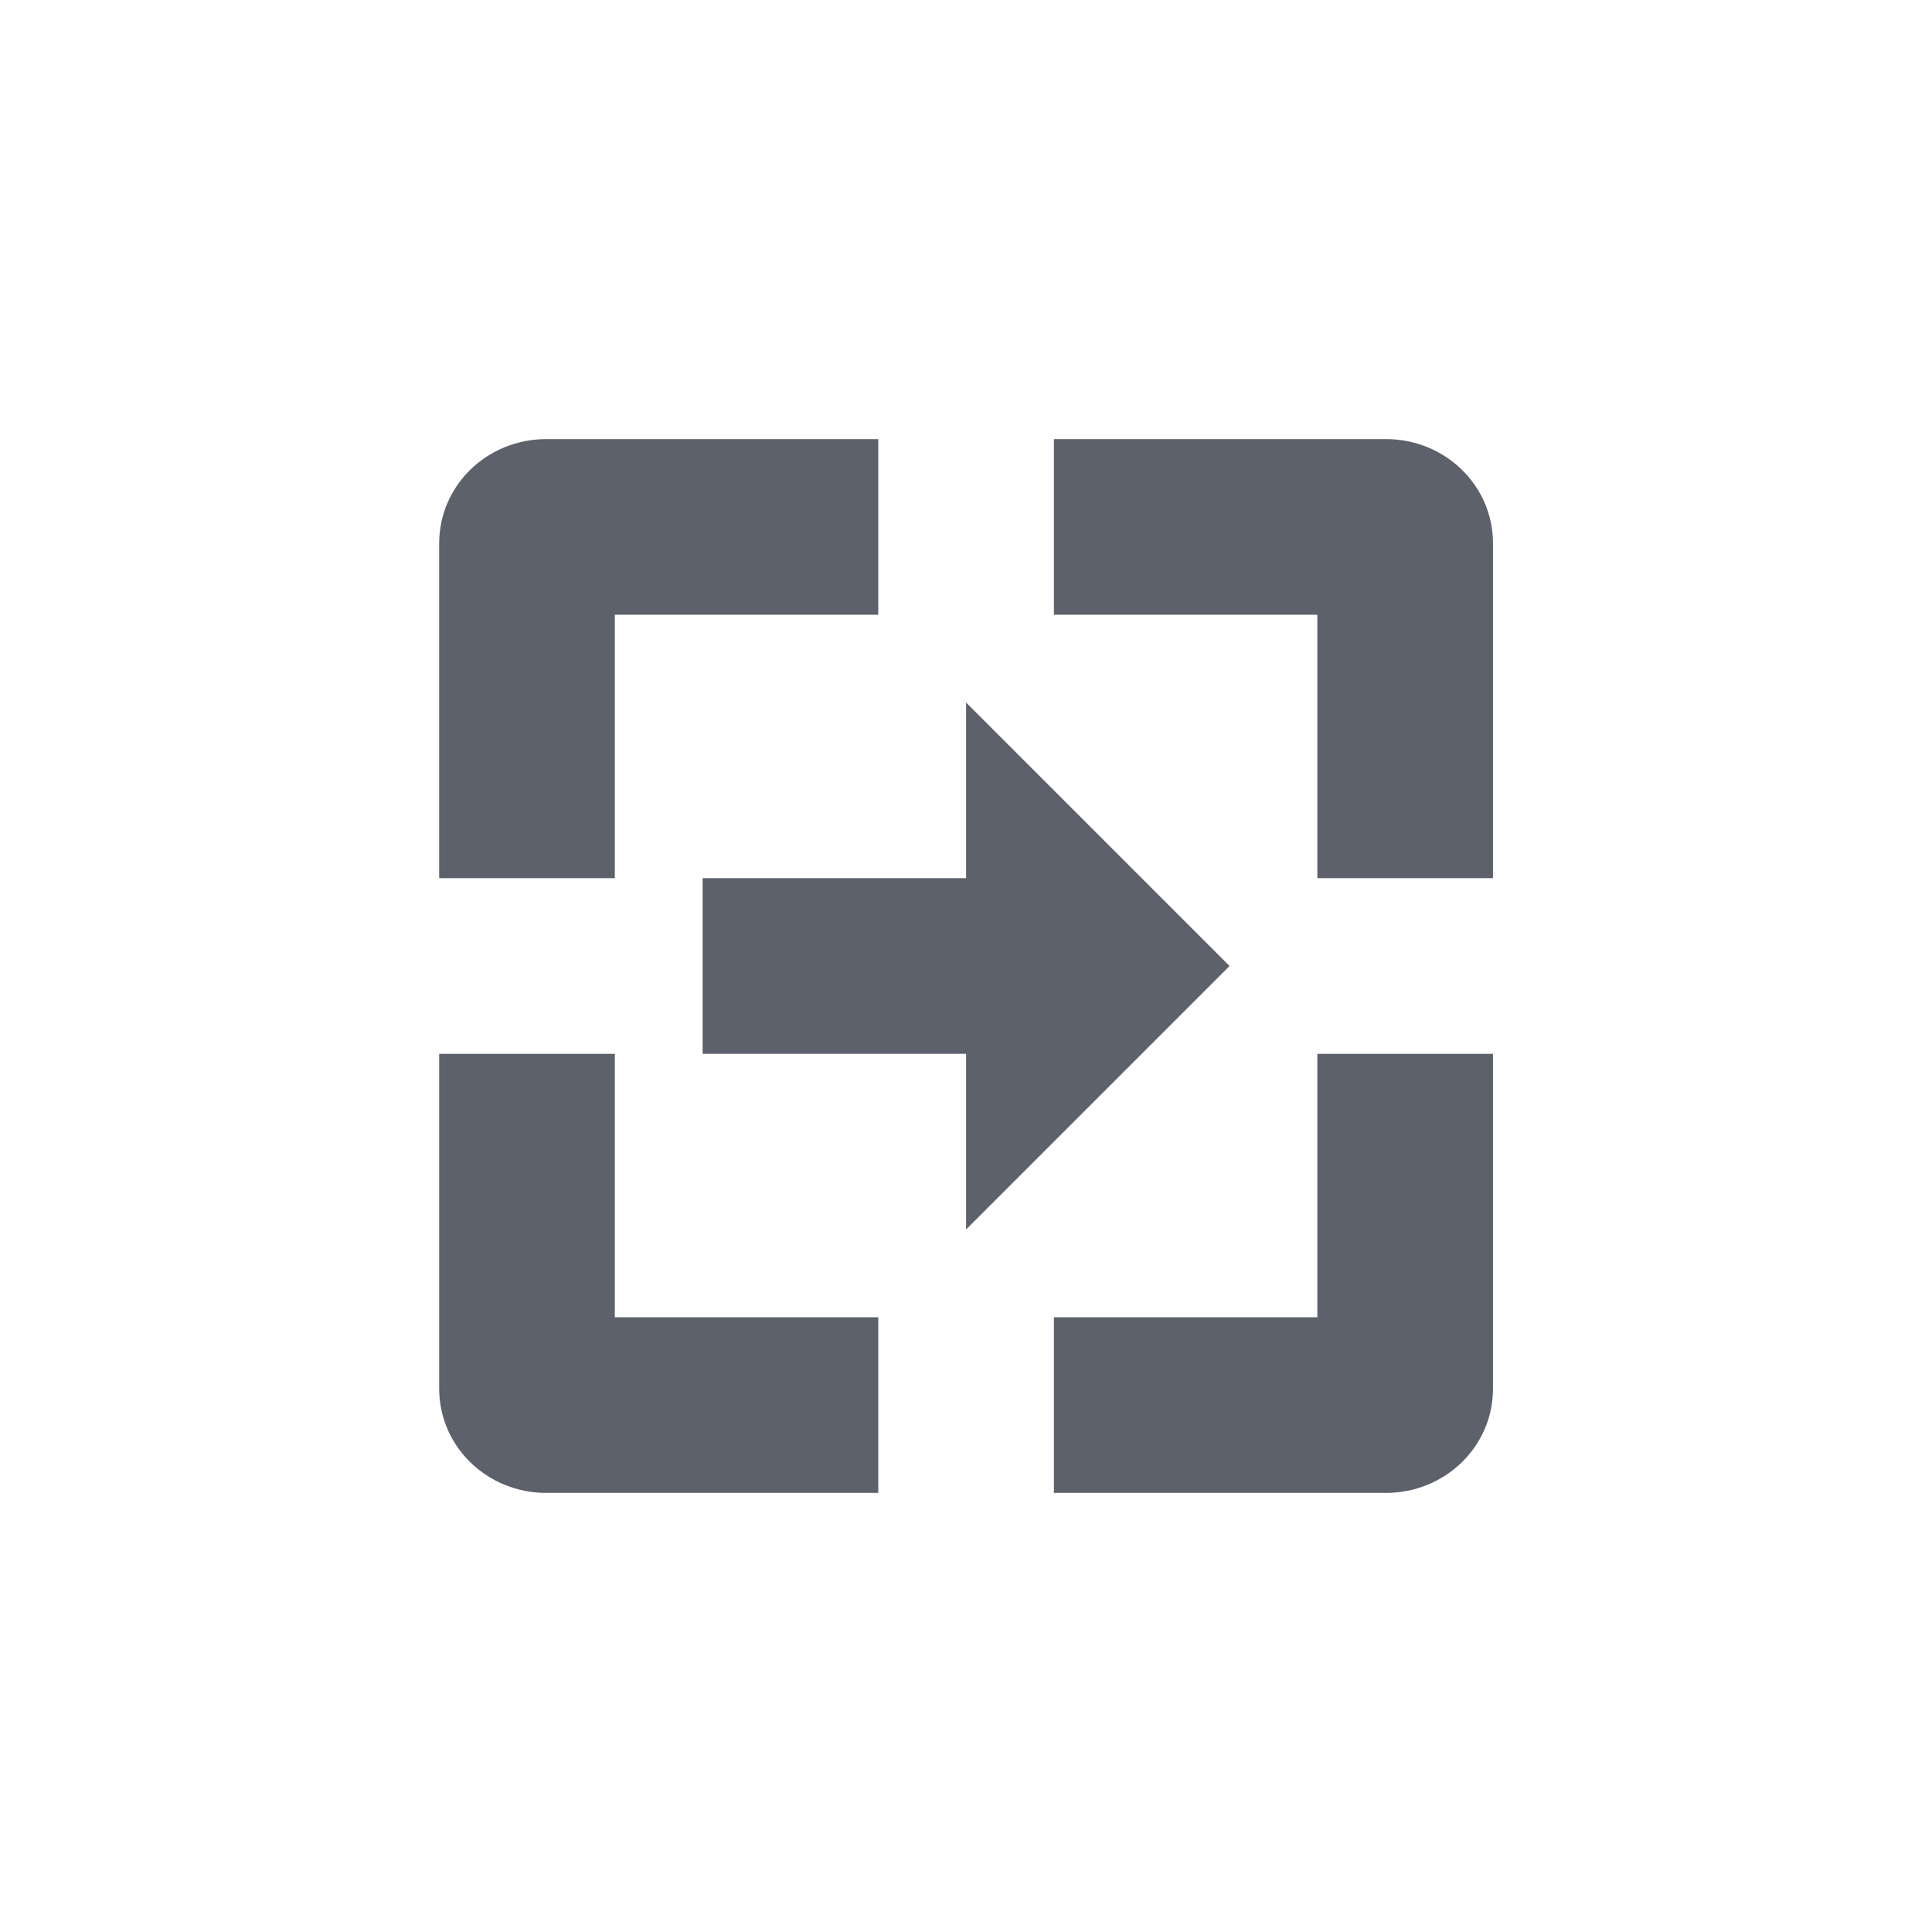 <?xml version="1.0" encoding="UTF-8" standalone="no"?>
<!--Created with Inkscape (http://www.inkscape.org/)-->
<svg id="svg7384" xmlns:rdf="http://www.w3.org/1999/02/22-rdf-syntax-ns#" style="enable-background:new" xmlns="http://www.w3.org/2000/svg" height="22" width="22" version="1.1" xmlns:cc="http://creativecommons.org/ns#" xmlns:dc="http://purl.org/dc/elements/1.1/">
 <defs id="defs7386">
 </defs>
 <g id="layer12" transform="translate(-385 65.003)">
  <path id="path4466" opacity="1" fill="#5c616c" style="fill:#5c616c" d="m391.22-60.003c-0.67 0-1.219 0.525-1.219 1.188v3.812h2v-3h3v-2h-3.781zm5.781 0v2h3v3h2v-3.812c0-0.663-0.549-1.188-1.219-1.188h-3.781zm-1 3v2h-3v2h3v2l3-3-3-3zm-6 4v3.812c0 0.663 0.549 1.188 1.219 1.188h3.781v-2h-3v-3h-2zm10 0v3h-3v2h3.781c0.67 0 1.219-0.525 1.219-1.188v-3.812h-2z"/>
 </g>
</svg>
